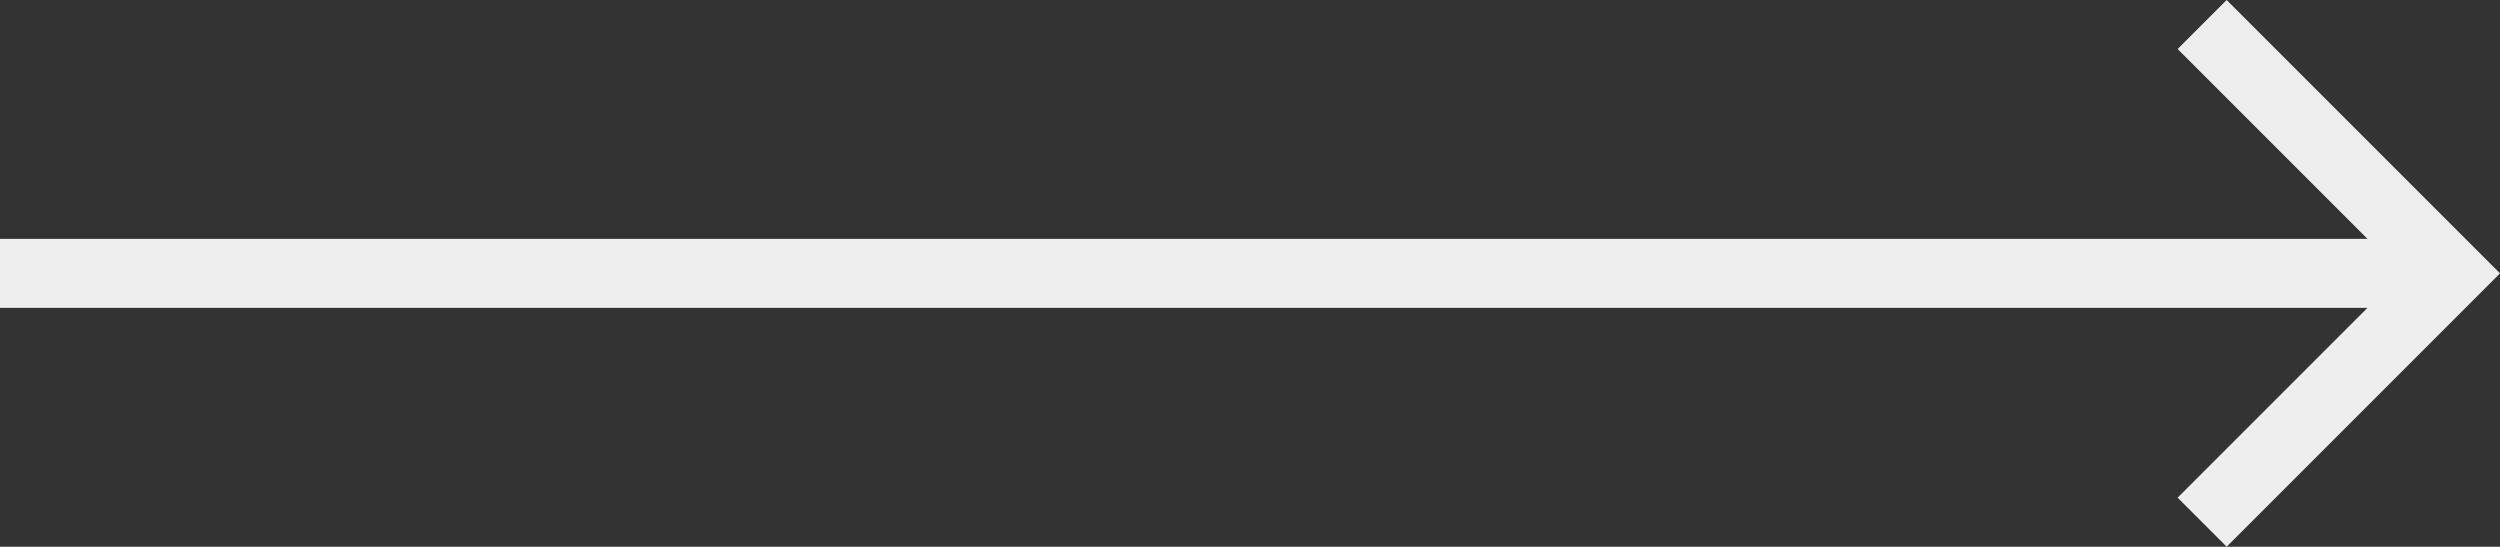 <svg xmlns="http://www.w3.org/2000/svg" width="72.434" height="15.84" viewBox="0 0 72.434 15.84">
  <rect x="0" y="0" width="72.434" height="15.84" fill="#333333" stroke="none"/>
  <path id="arrow-left" d="M-52.594,11v2H16l-5.5,5.5,1.42,1.42L19.84,12,11.92,4.08,10.5,5.5,16,11Z" transform="translate(52.594 -4.08)" fill="#eee"/>
</svg>
